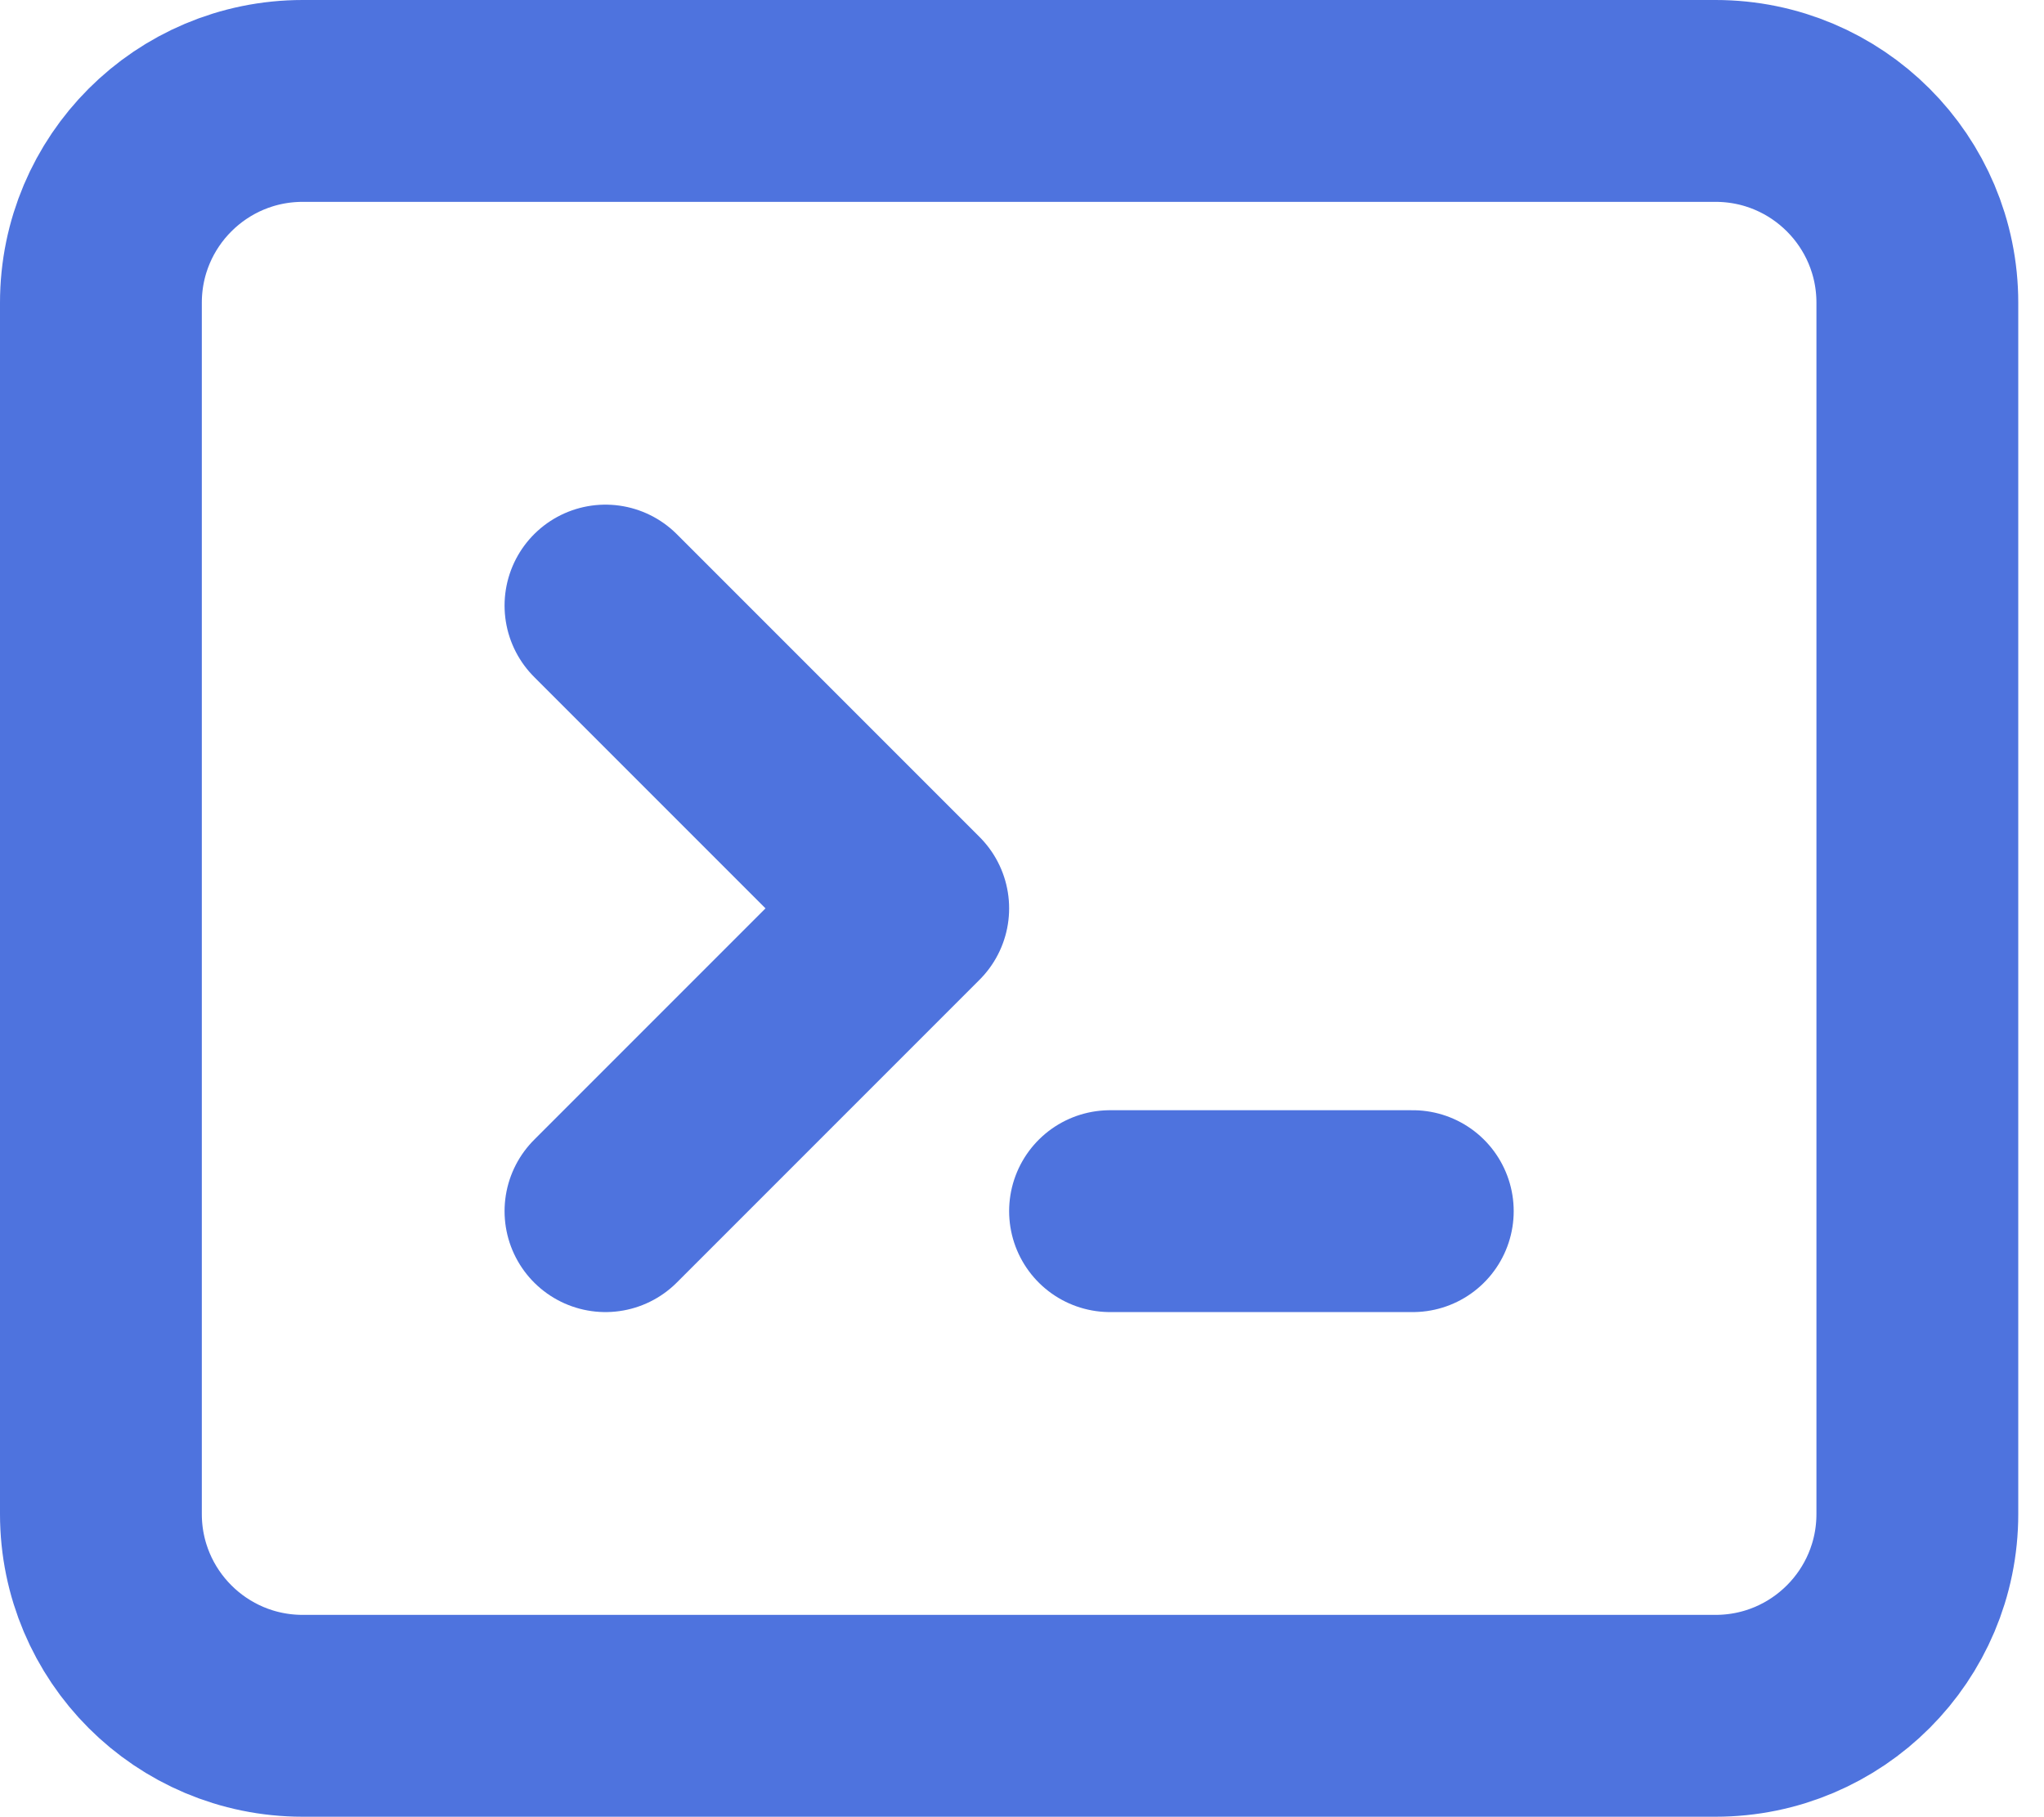 <?xml version="1.0" encoding="UTF-8" standalone="no"?>
<!DOCTYPE svg PUBLIC "-//W3C//DTD SVG 1.1//EN" "http://www.w3.org/Graphics/SVG/1.1/DTD/svg11.dtd">
<svg width="100%" height="100%" viewBox="0 0 27 24" version="1.1" xmlns="http://www.w3.org/2000/svg" xmlns:xlink="http://www.w3.org/1999/xlink" xml:space="preserve" xmlns:serif="http://www.serif.com/" style="fill-rule:evenodd;clip-rule:evenodd;stroke-linecap:round;stroke-linejoin:round;">
    <g transform="matrix(1,0,0,1,-47.667,-768.667)">
        <g id="Shape" transform="matrix(1.333,0,0,1.333,49,770)">
            <path d="M5,5L8,8L5,11M10,11L13,11M2,16L16,16C17.105,16 18,15.105 18,14L18,2C18,0.895 17.105,0 16,0L2,0C0.895,0 0,0.895 0,2L0,14C0,15.105 0.895,16 2,16Z" style="fill:none;stroke:rgb(78,115,222);stroke-width:2px;"/>
        </g>
    </g>
</svg>
